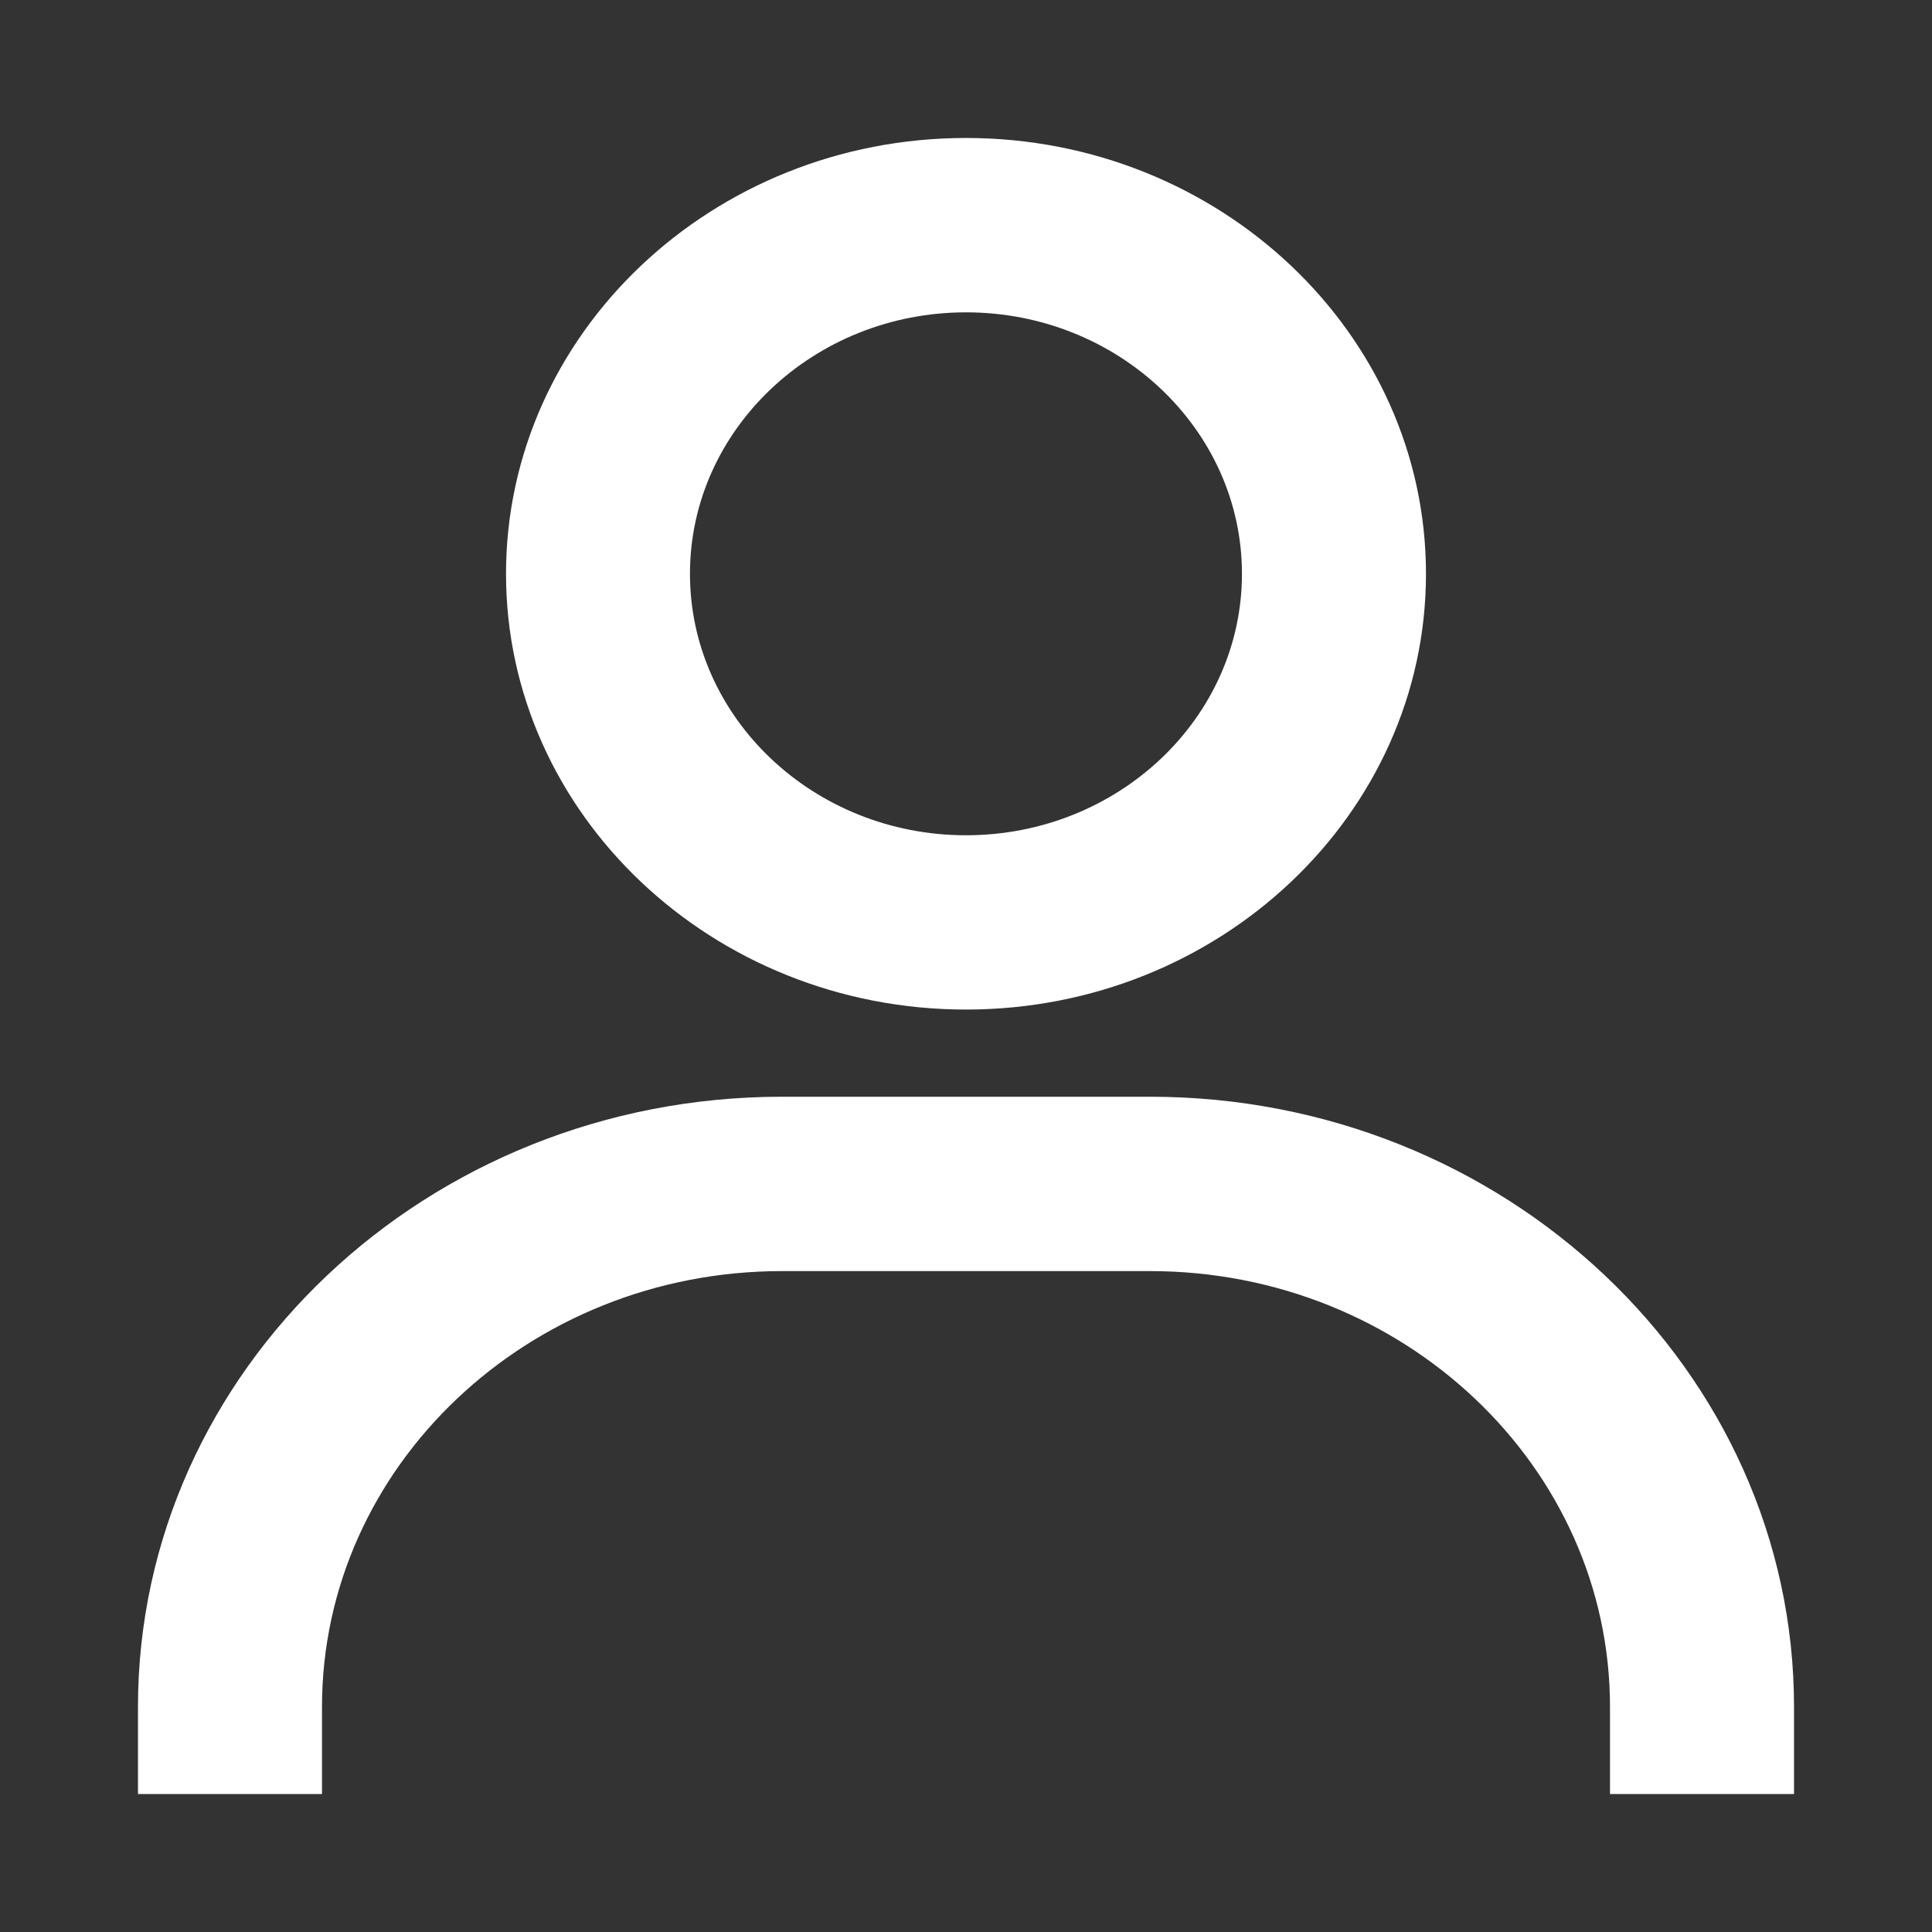 <svg width="24" height="24" viewBox="0 0 24 24" fill="none" xmlns="http://www.w3.org/2000/svg">
<rect x="0" y="0" width="24" height="24" fill="#333333" stroke="none"/>
<g clip-path="url(#clip0_5063_7014)">
<path d="M12 1.714C8.849 1.714 6.286 4.143 6.286 7.128C6.286 10.113 8.849 12.541 12 12.541C15.151 12.541 17.714 10.113 17.714 7.128C17.714 4.143 15.151 1.714 12 1.714ZM12 10.376C10.11 10.376 8.571 8.919 8.571 7.128C8.571 5.337 10.11 3.88 12 3.88C13.89 3.88 15.428 5.337 15.428 7.128C15.428 8.919 13.89 10.376 12 10.376ZM22.286 22.286V21.203C22.286 17.025 18.696 13.624 14.286 13.624H9.714C5.303 13.624 1.714 17.025 1.714 21.203V22.286H4V21.203C4 18.218 6.563 15.79 9.714 15.79H14.286C17.436 15.79 20 18.218 20 21.203V22.286H22.286Z" fill="white"/>
</g>
<defs>
<clipPath id="clip0_5063_7014">
<rect width="20.571" height="20.571" fill="white" transform="translate(1.714 1.714)"/>
</clipPath>
</defs>
</svg>
